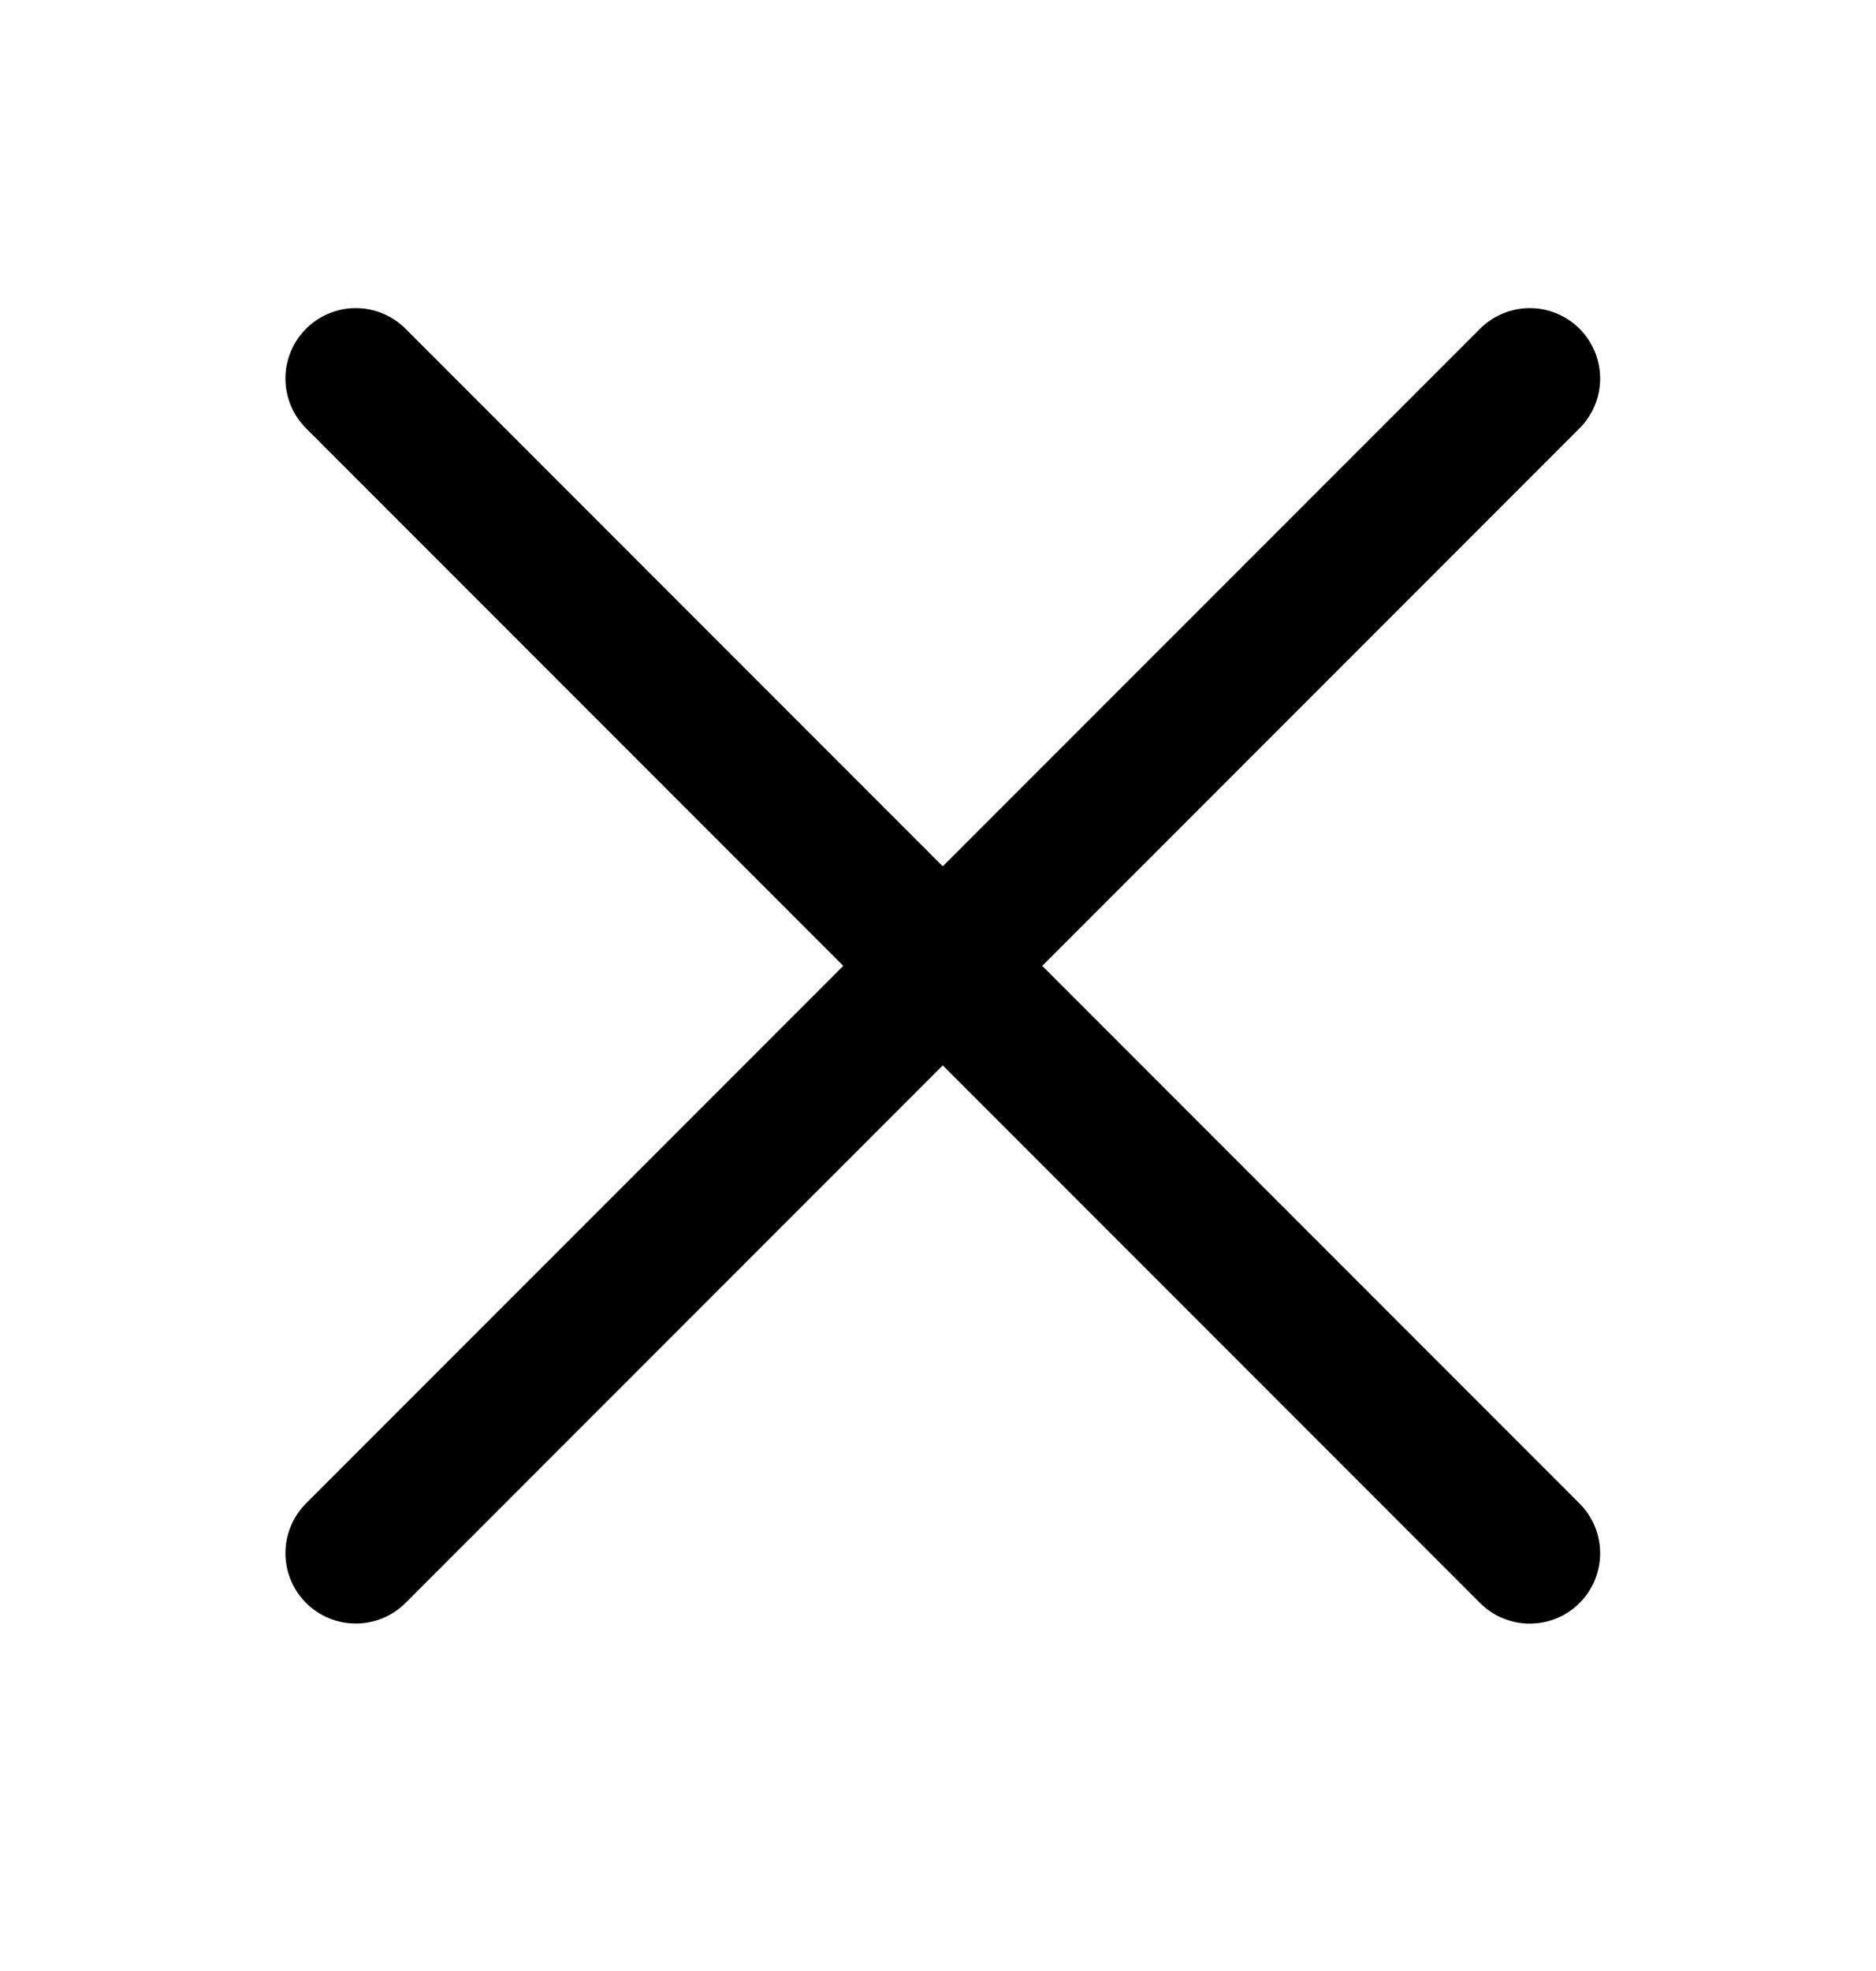 <svg width="20" height="21" viewBox="0 0 20 21" fill="none" xmlns="http://www.w3.org/2000/svg">
<path d="M3.793 4.033L16.309 16.549" stroke="black" stroke-width="1.5" stroke-linecap="round" stroke-linejoin="round"/>
<path d="M3.793 16.548L16.309 4.033" stroke="black" stroke-width="1.5" stroke-linecap="round" stroke-linejoin="round"/>
</svg>
